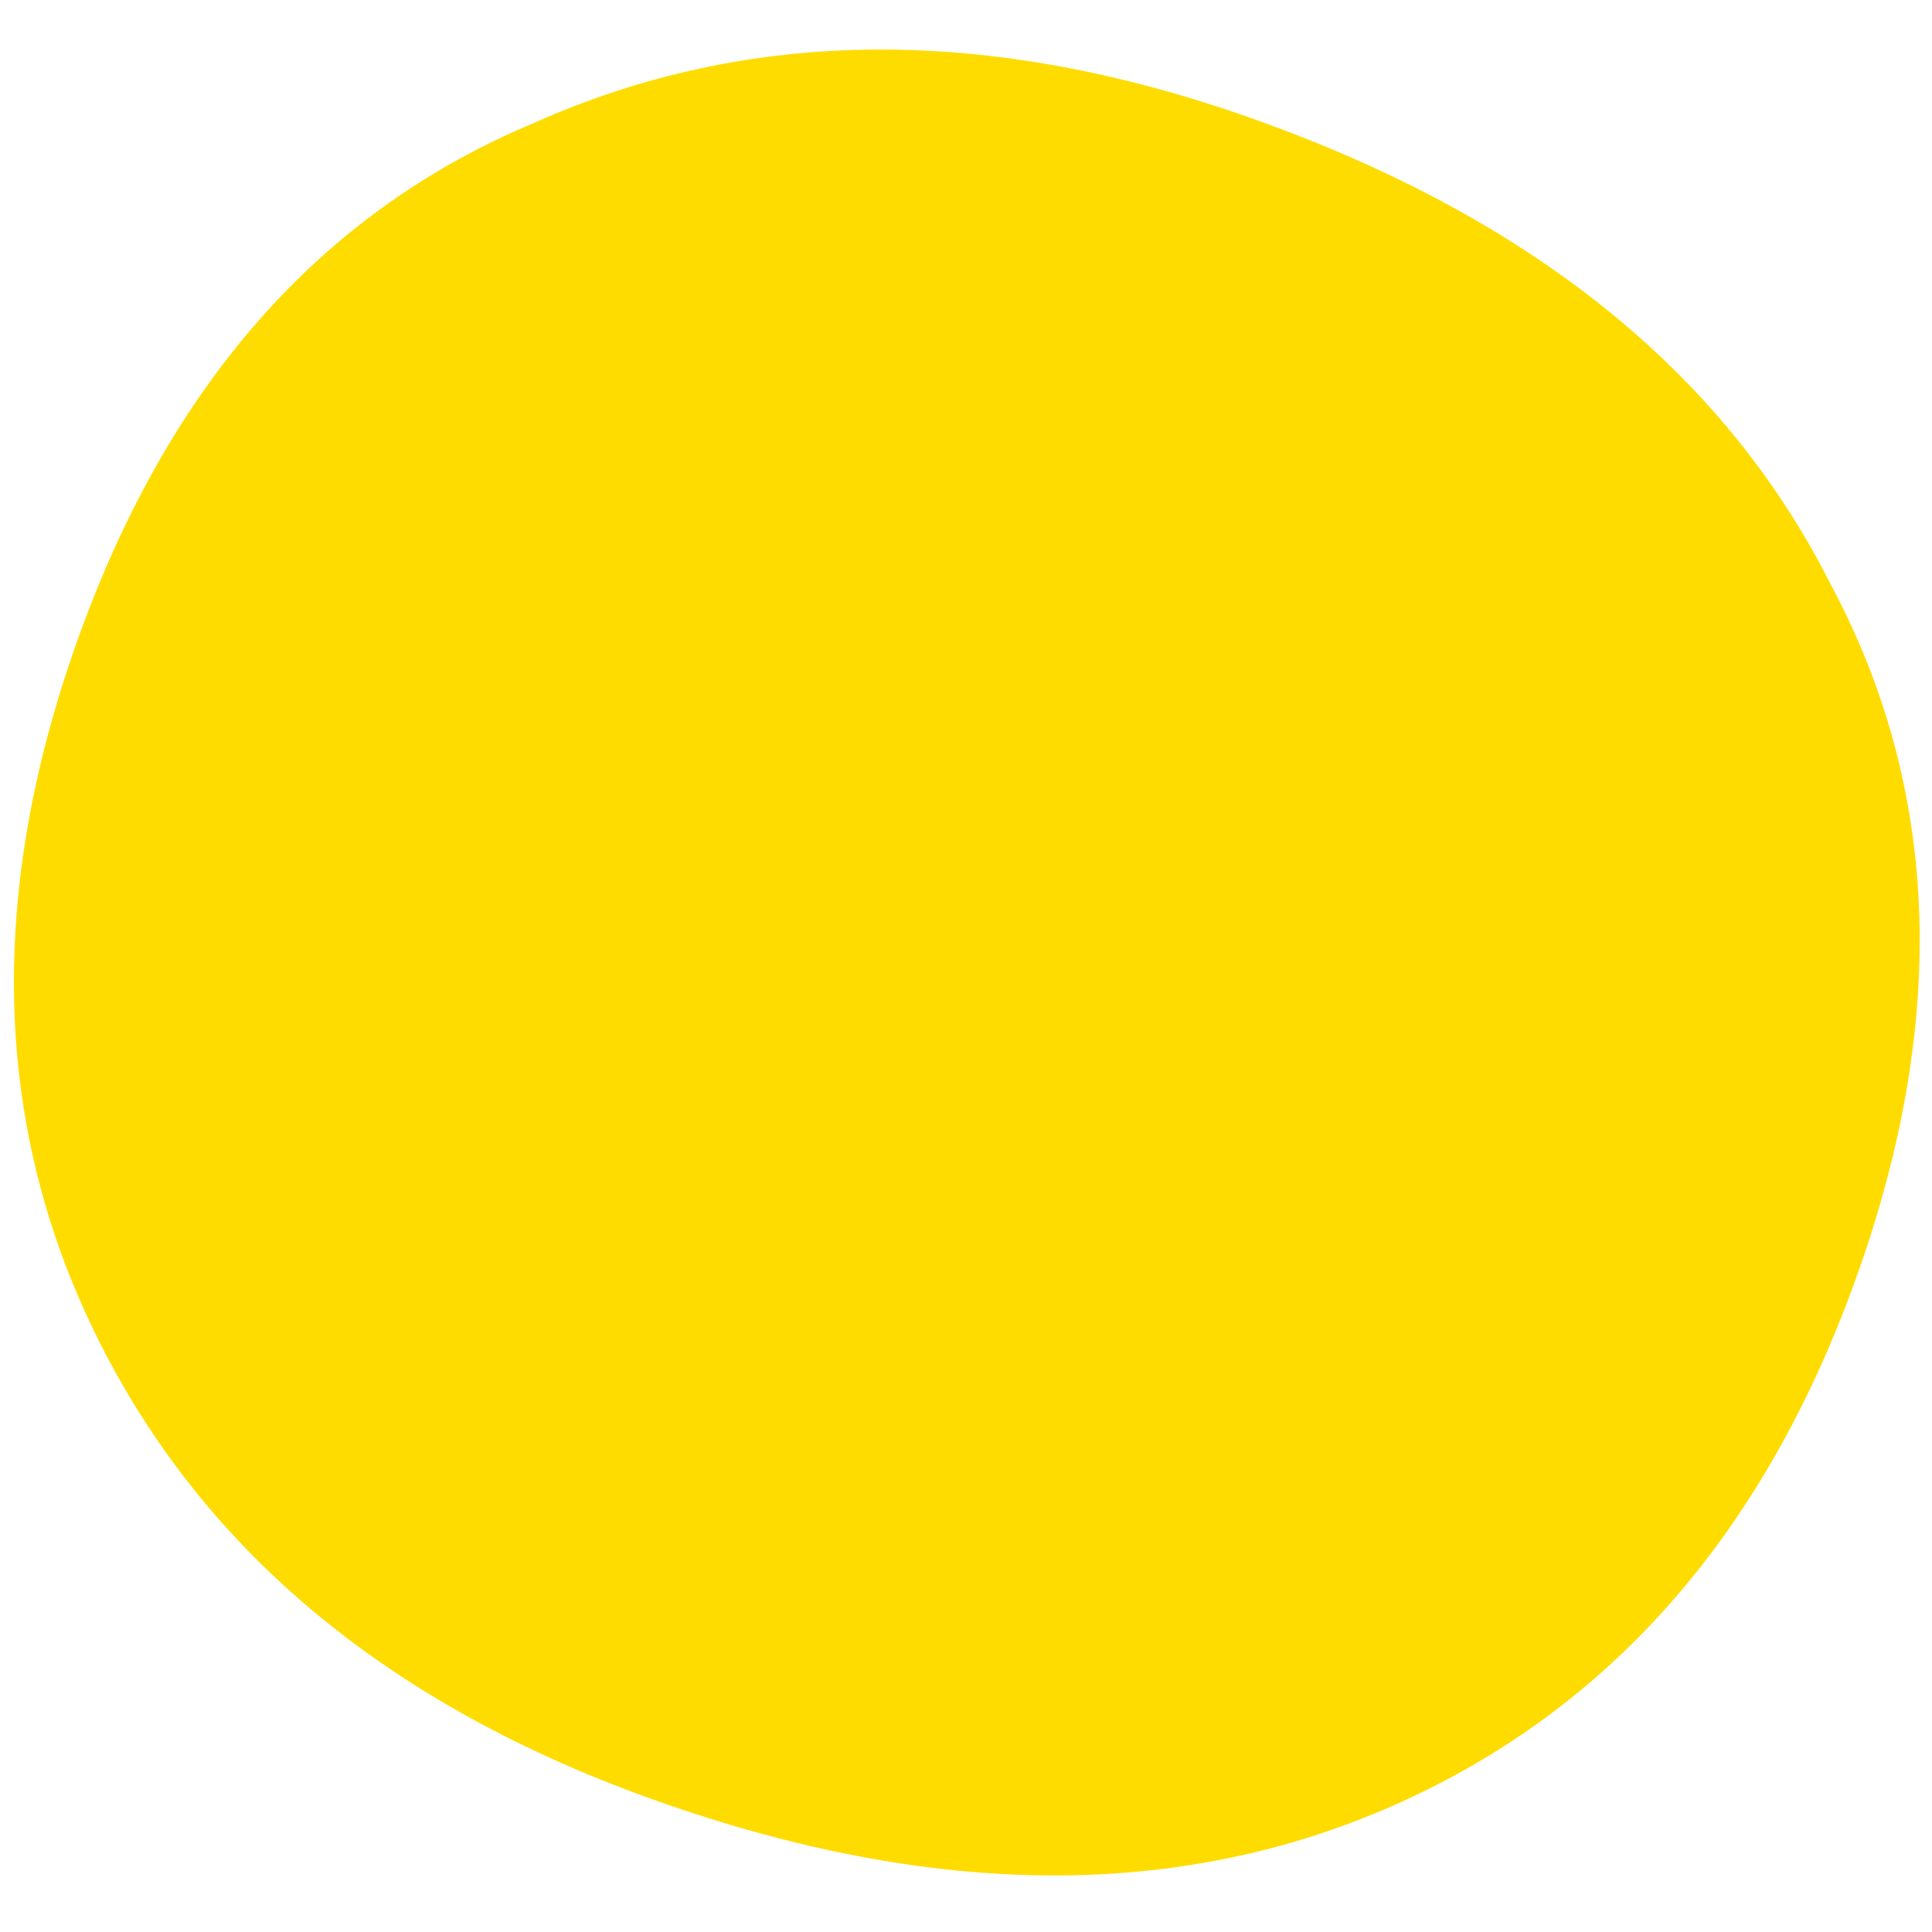 <svg width="23" height="23" viewBox="0 0 23 23" fill="none" xmlns="http://www.w3.org/2000/svg">
<path d="M0.915 7.642C1.999 4.588 3.81 2.53 6.349 1.467C8.919 0.316 11.774 0.298 14.914 1.413C18.229 2.59 20.521 4.435 21.79 6.949C23.09 9.375 23.198 12.115 22.113 15.168C21.029 18.221 19.203 20.323 16.633 21.474C14.063 22.624 11.121 22.611 7.806 21.434C4.665 20.319 2.461 18.505 1.192 15.992C-0.077 13.478 -0.169 10.695 0.915 7.642Z" fill="#FFDC00"/>
</svg>
